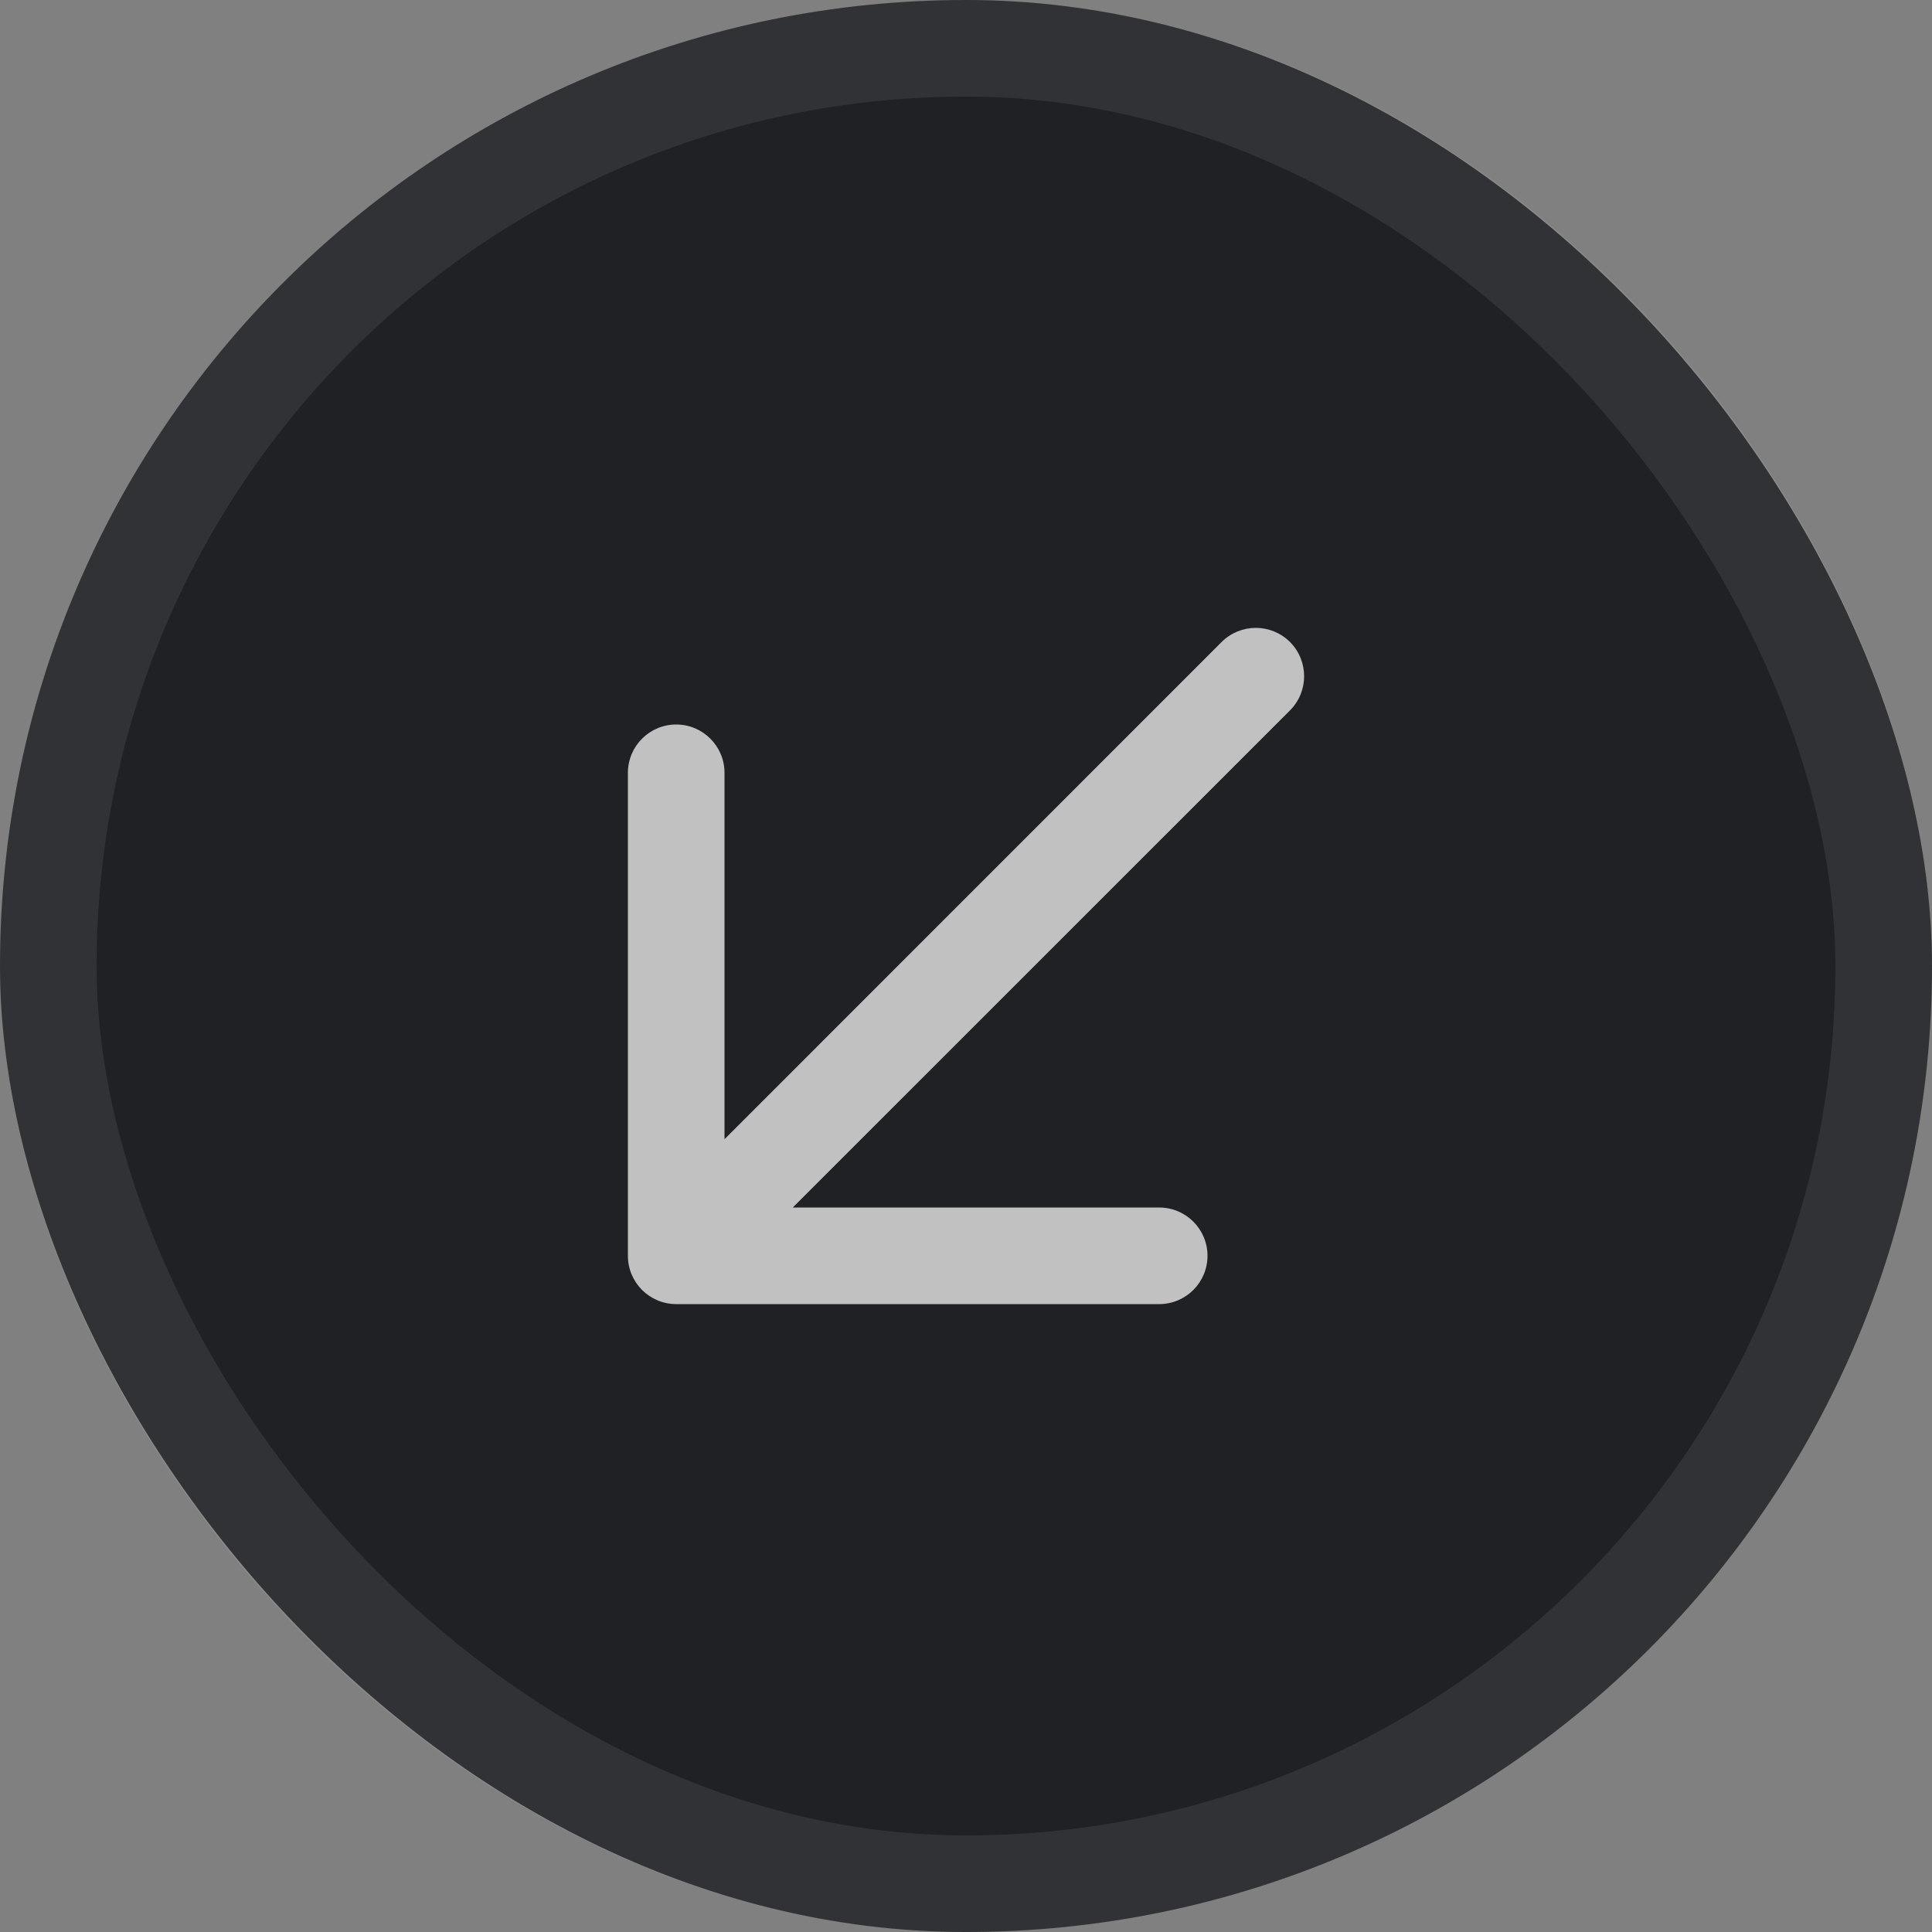<svg width="20" height="20" viewBox="0 0 20 20" fill="none" xmlns="http://www.w3.org/2000/svg">
<rect x="0" y="0" width="20" height="20" fill="#808080" stroke="none"/>
<rect width="20" height="20" rx="10" fill="#202124"/>
<path fill-rule="evenodd" clip-rule="evenodd" d="M7 13.5C6.724 13.5 6.5 13.276 6.5 13L6.5 8C6.5 7.724 6.724 7.5 7 7.5C7.276 7.5 7.5 7.724 7.5 8L7.5 11.793L12.646 6.646C12.842 6.451 13.158 6.451 13.354 6.646C13.549 6.842 13.549 7.158 13.354 7.354L8.207 12.5L12 12.5C12.276 12.5 12.5 12.724 12.5 13C12.5 13.276 12.276 13.5 12 13.5L7 13.5Z" fill="white" fill-opacity="0.72"/>
<rect x="0.5" y="0.5" width="19" height="19" rx="9.5" stroke="white" stroke-opacity="0.08"/>
</svg>
